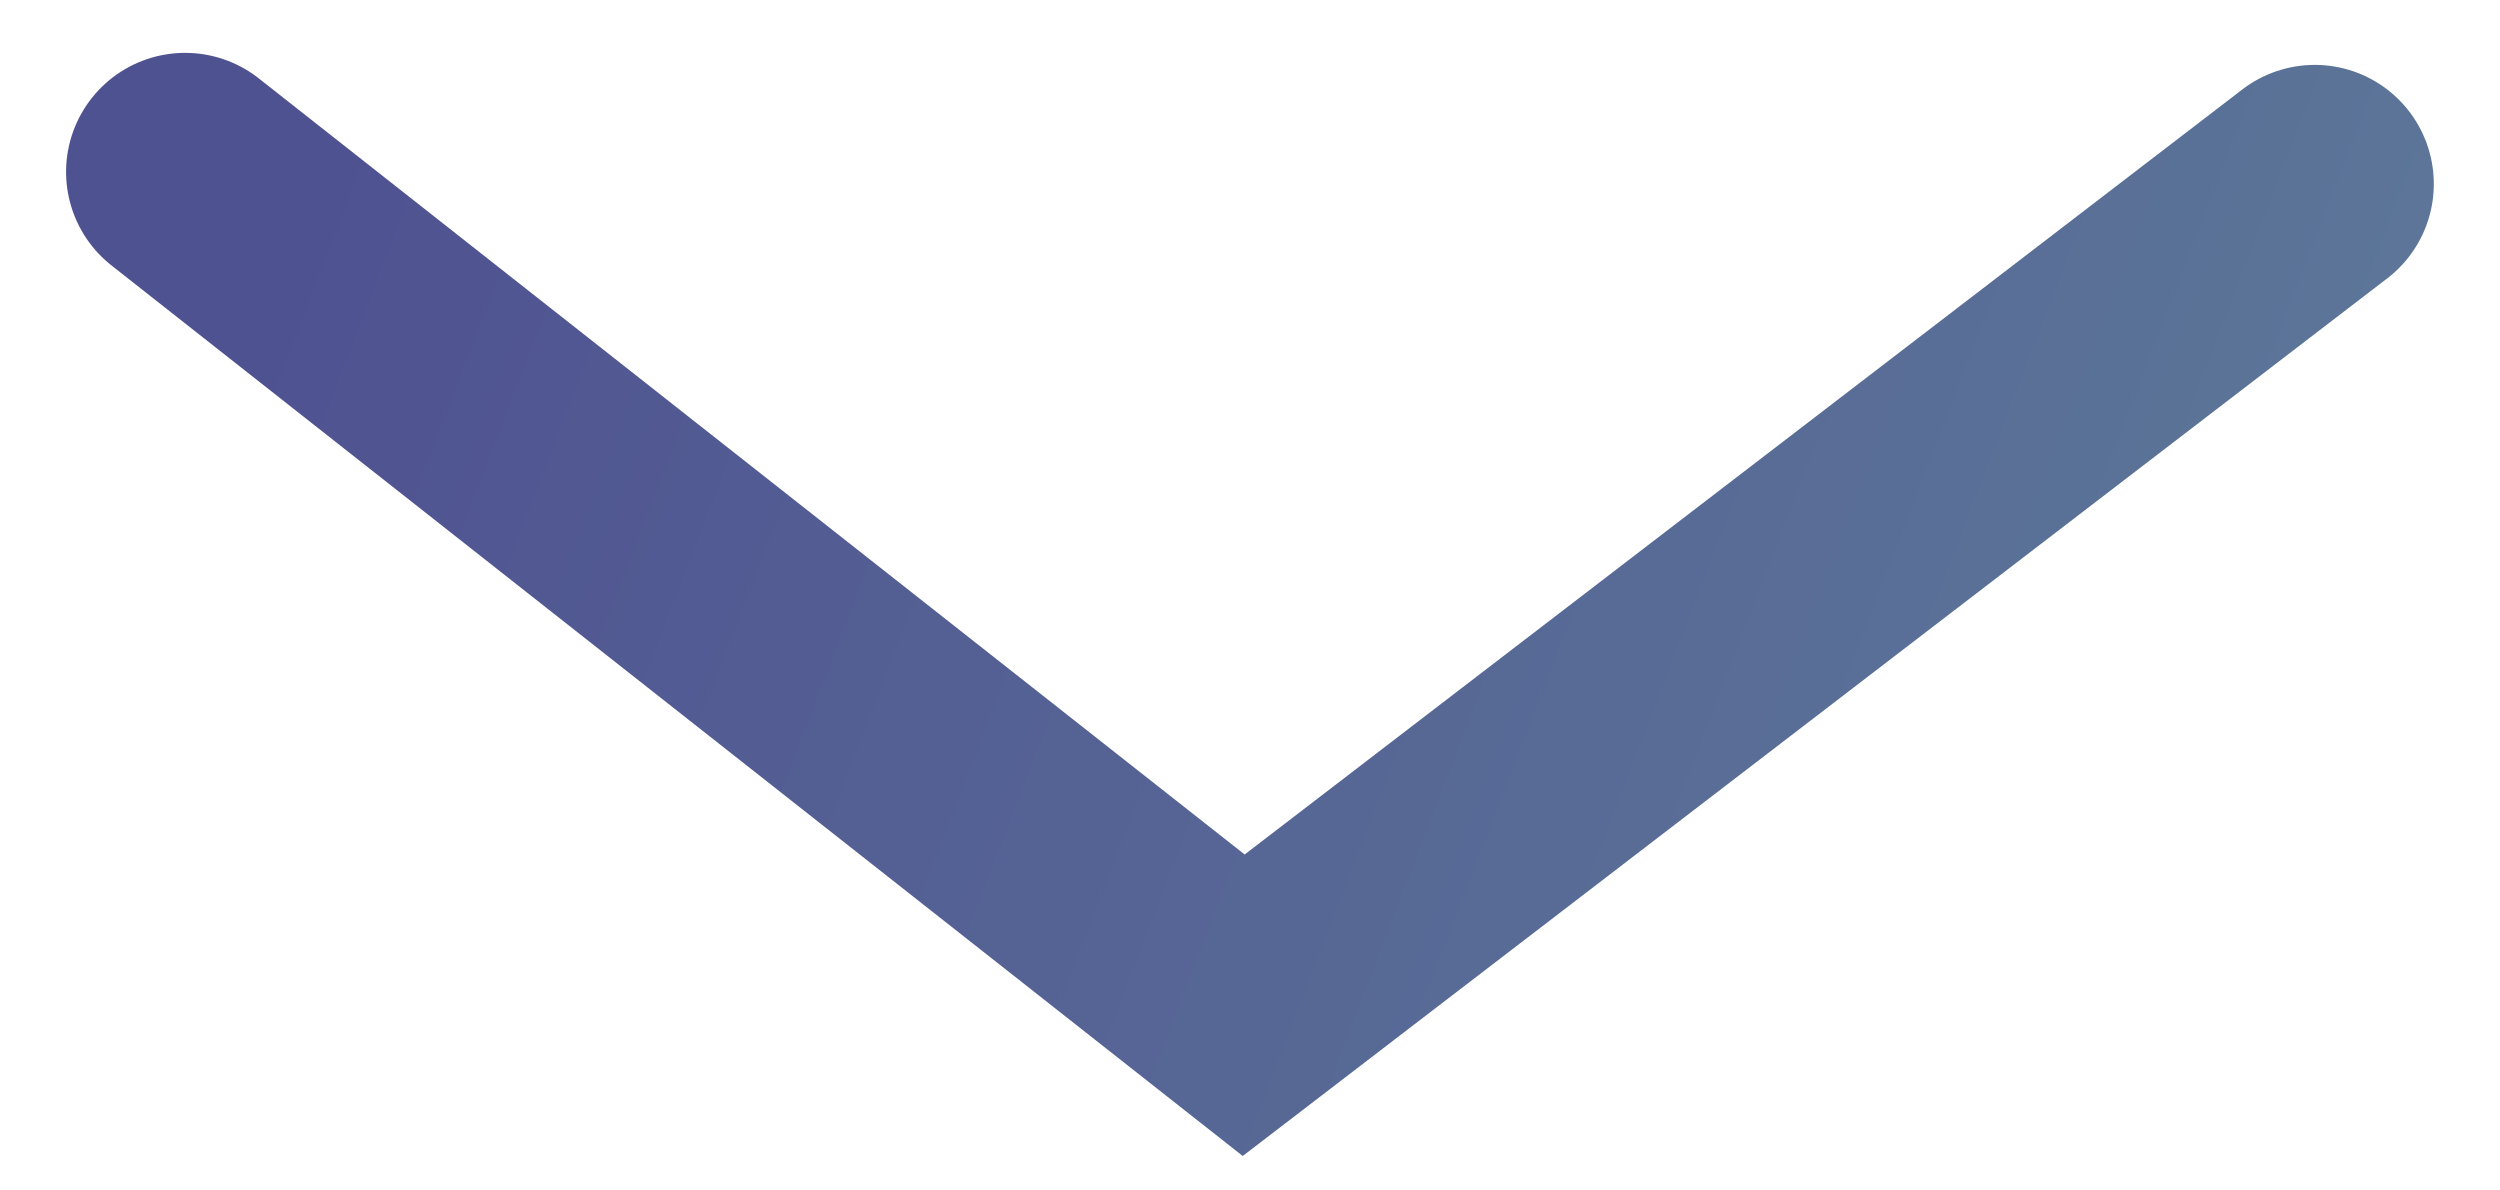 <svg xmlns="http://www.w3.org/2000/svg" width="21" height="10" viewBox="0 0 21 10">
    <defs>
        <linearGradient id="a" x1="57.453%" x2="42.344%" y1="0%" y2="100%">
            <stop offset="0%" stop-color="#5C7698"/>
            <stop offset="100%" stop-color="#4F5291"/>
        </linearGradient>
    </defs>
    <path fill="none" fill-rule="evenodd" stroke="url(#a)" stroke-linecap="round" stroke-width="2" d="M72.101 48L79 56.997l-7 8.892" transform="rotate(90 69 -1.556)"/>
</svg>
